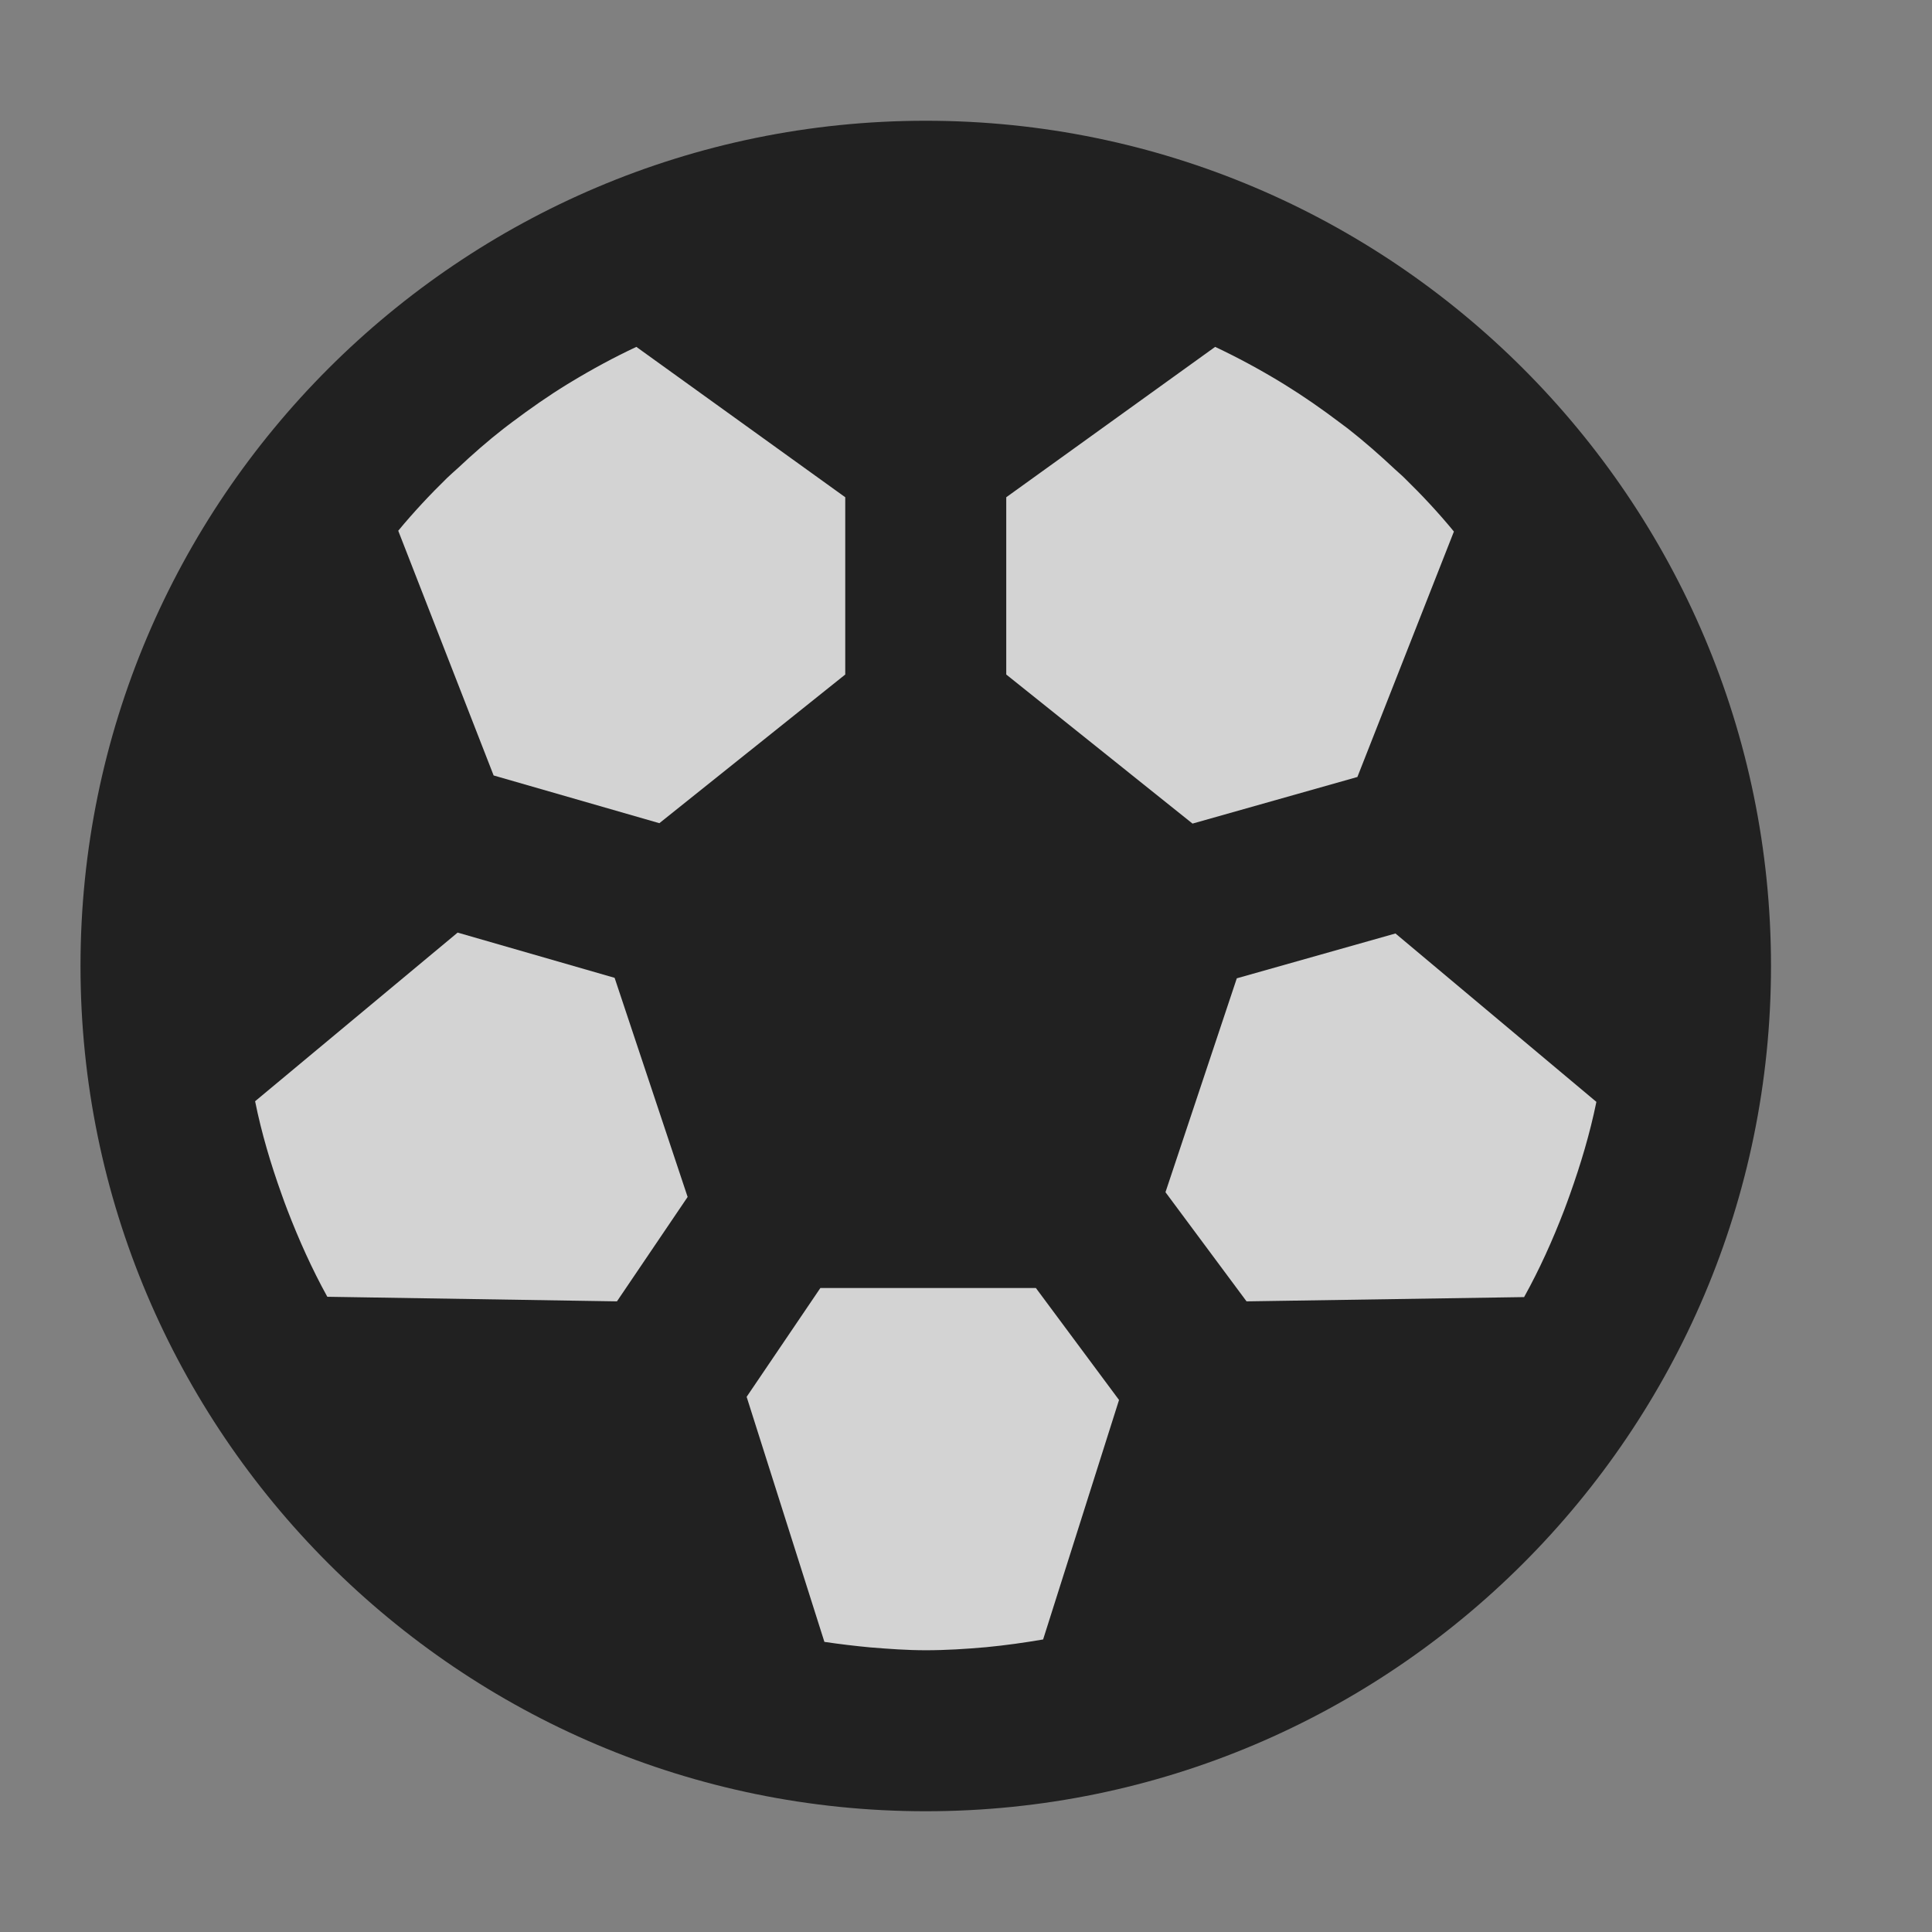 <svg version="1.1" id="Capa_1" xmlns="http://www.w3.org/2000/svg" xmlns:xlink="http://www.w3.org/1999/xlink" x="0px" y="0px"
	 width="24px" height="24px" viewBox="0 0 24 24" style="enable-background:new 0 0 24 24;" xml:space="preserve">
<rect x="0" y="0" width="24" height="24" fill="#808080" stroke="none"/>
<style type="text/css">
	.stshockcolor{fill:#212121;}
	.st1{opacity:0.8;fill:#FFFFFF;}
</style>
<path id="shock_x5F_color_1_" class="stshockcolor" d="M11.5,1.5C5.71,1.5,1,6.21,1,12c0,5.79,4.71,10.5,10.5,10.5C17.29,22.5,22,17.79,22,12
	C22,6.21,17.29,1.5,11.5,1.5z"/>
<path class="st1" d="M15.095,4.309c0.278,0.131,0.548,0.277,0.809,0.435c0.017,0.011,0.035,0.021,0.052,0.032
	c0.237,0.146,0.465,0.305,0.686,0.472c0.034,0.026,0.069,0.051,0.103,0.077c0.203,0.159,0.396,0.329,0.584,0.505
	c0.038,0.036,0.08,0.07,0.117,0.107c0.216,0.211,0.423,0.432,0.615,0.666l0,0l-1.199,3.049l-2.048,0.579L12.5,8.379V6.177
	L15.095,4.309z M7.664,16.166l0.878-1.297l-0.907-2.722l-1.95-0.562l-2.516,2.095v0c0.08,0.397,0.195,0.781,0.329,1.155
	c0.023,0.065,0.046,0.129,0.071,0.193c0.143,0.372,0.306,0.735,0.497,1.081L7.664,16.166z M12.958,20.366l0.943-2.975L12.868,16
	h-2.677l-0.916,1.352l0.966,3.044c0.19,0.028,0.381,0.051,0.574,0.069c0.226,0.018,0.453,0.035,0.684,0.035
	c0.254,0,0.503-0.016,0.751-0.038C12.489,20.439,12.725,20.406,12.958,20.366z M19.43,15.035c0.025-0.065,0.048-0.13,0.072-0.196
	c0.133-0.373,0.248-0.755,0.329-1.151l-2.496-2.092l-1.971,0.557l-0.886,2.657l1.007,1.356l3.448-0.053l0,0
	C19.124,15.769,19.287,15.407,19.43,15.035z M6.366,5.241C6.33,5.269,6.293,5.295,6.258,5.323C6.06,5.477,5.871,5.643,5.688,5.815
	c-0.043,0.04-0.089,0.078-0.131,0.119c-0.214,0.209-0.419,0.428-0.61,0.659l1.185,3.04l2.059,0.593L10.5,8.379V6.177L7.905,4.309
	C7.628,4.439,7.36,4.584,7.099,4.742C7.082,4.753,7.064,4.763,7.046,4.774C6.811,4.918,6.586,5.076,6.366,5.241z"/>
</svg>
